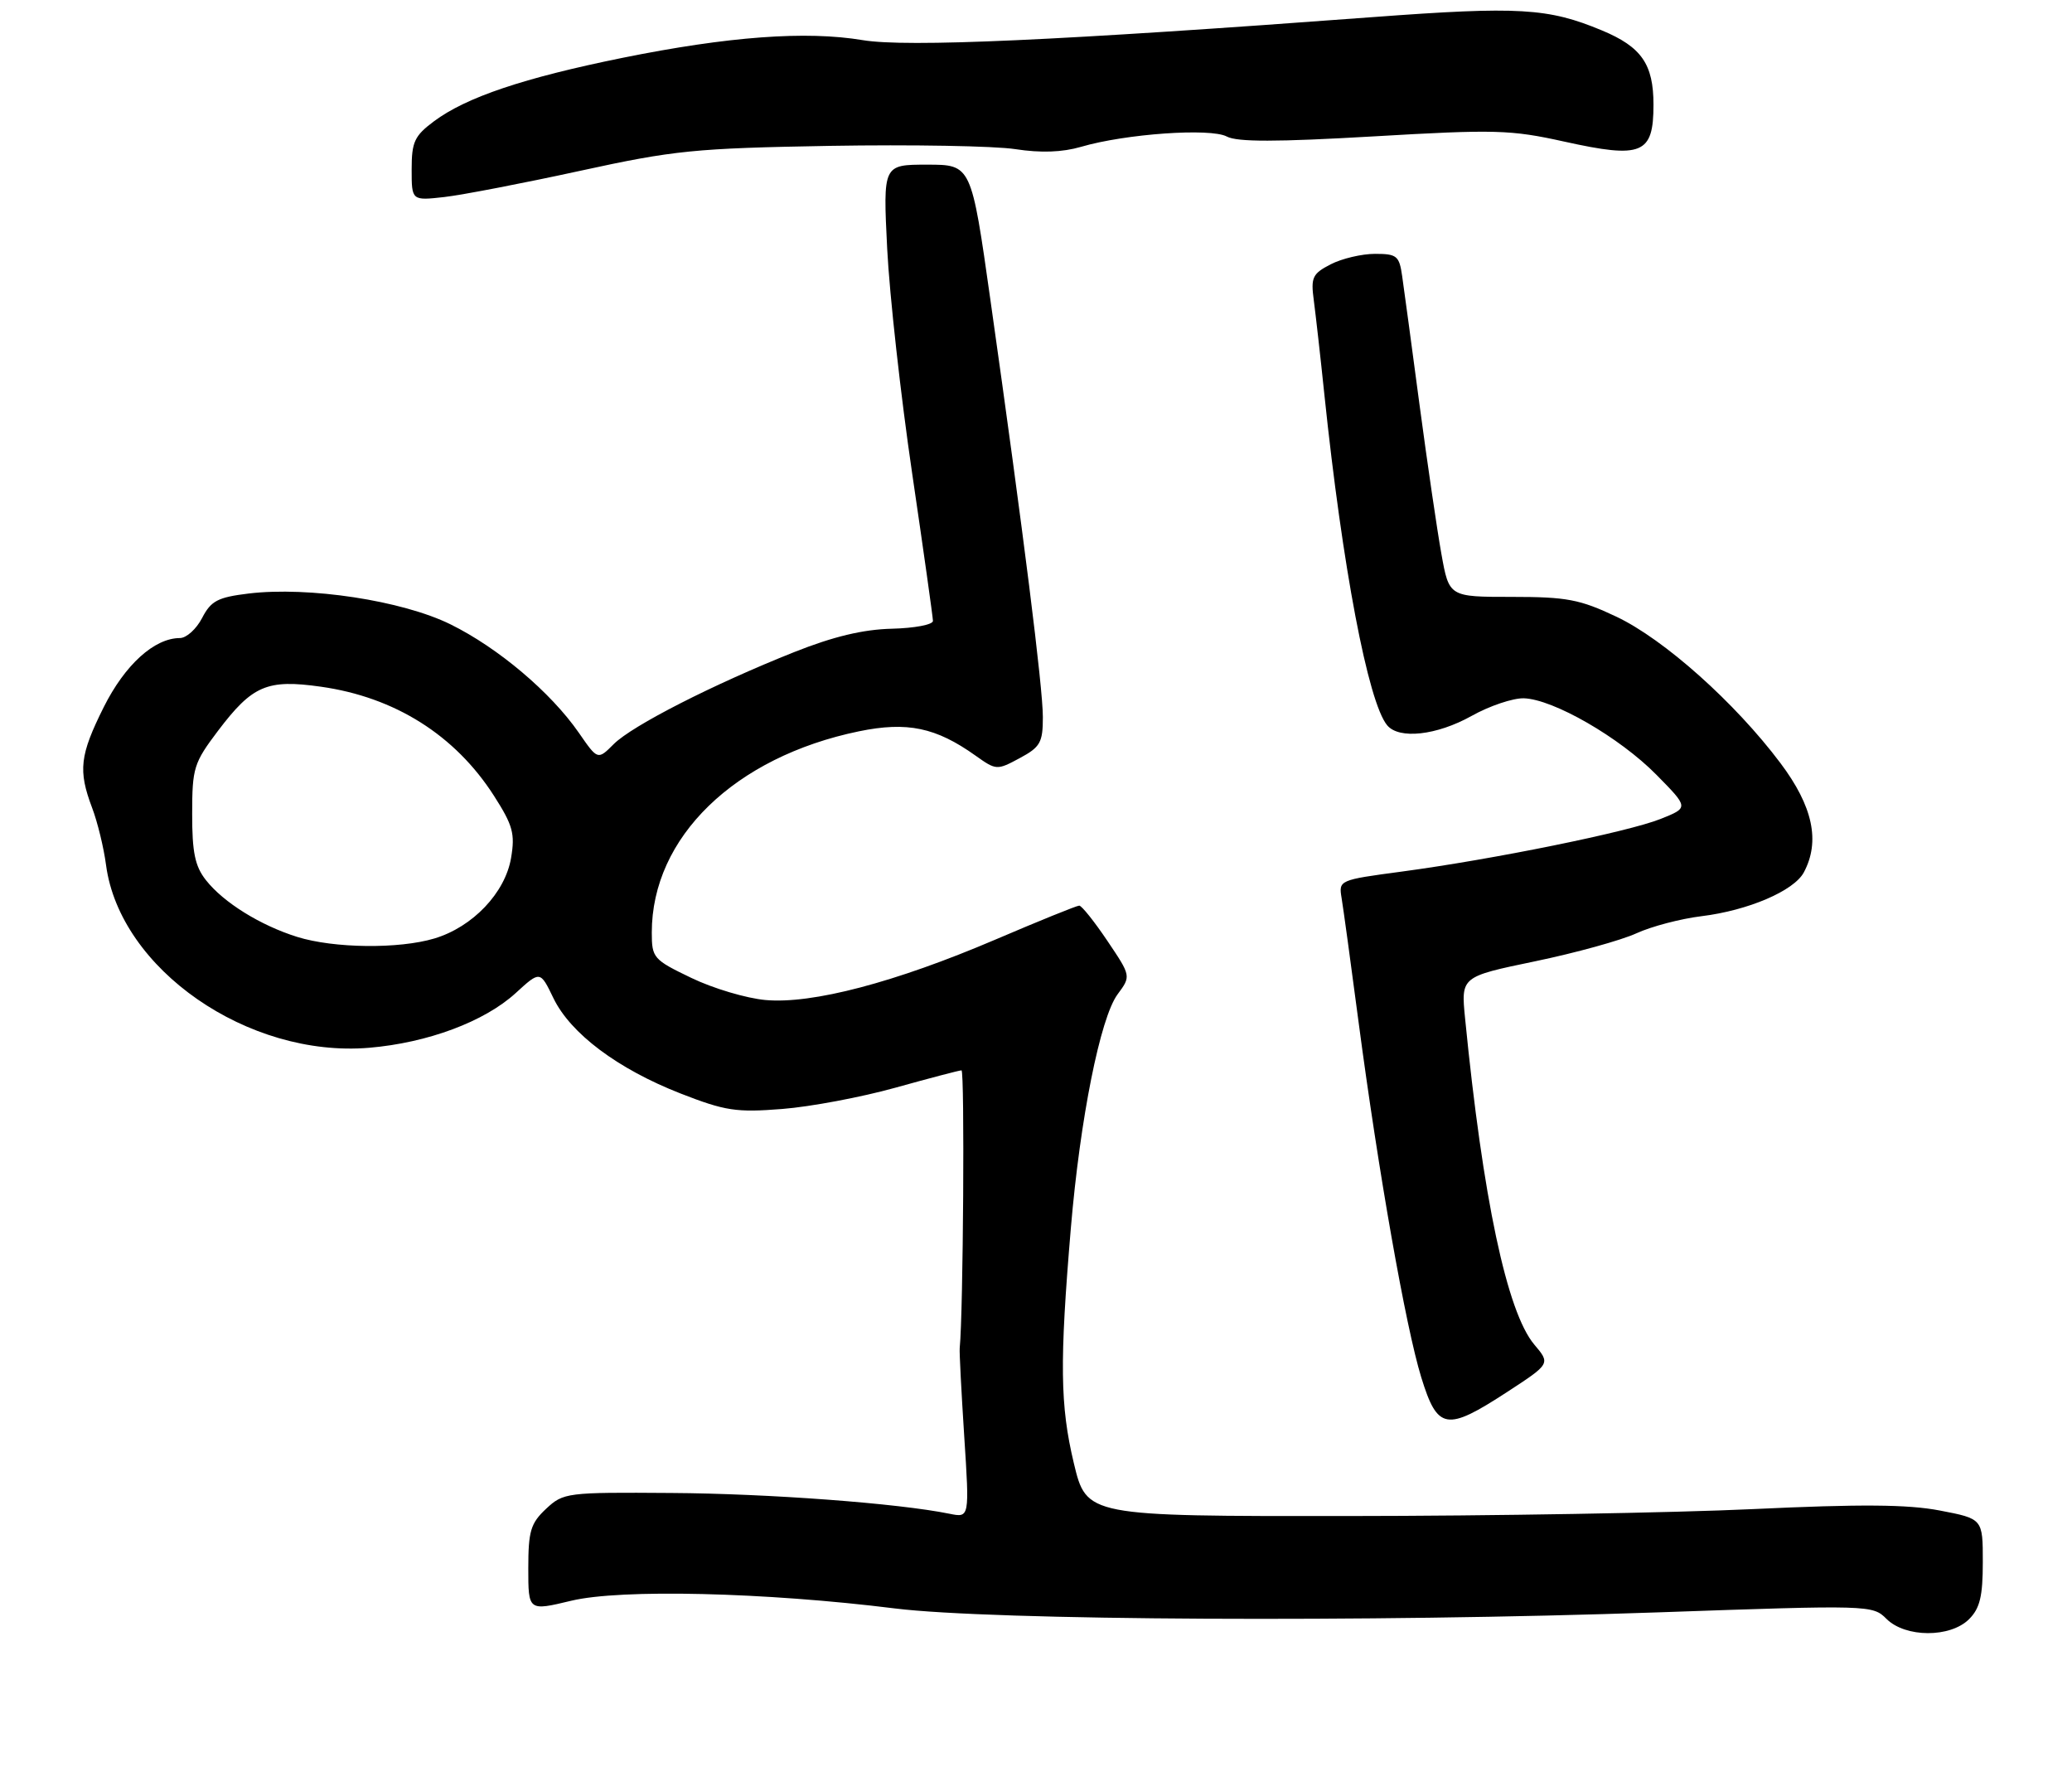 <?xml version="1.0" encoding="UTF-8" standalone="no"?>
<!DOCTYPE svg PUBLIC "-//W3C//DTD SVG 1.1//EN" "http://www.w3.org/Graphics/SVG/1.1/DTD/svg11.dtd" >
<svg xmlns="http://www.w3.org/2000/svg" xmlns:xlink="http://www.w3.org/1999/xlink" version="1.1" viewBox="0 0 302 261">
 <g >
 <path fill="currentColor"
d=" M 287.00 236.00 C 288.58 234.42 289.00 232.67 289.00 227.68 C 289.00 221.37 289.00 221.37 282.75 220.17 C 278.07 219.27 271.23 219.22 255.50 219.96 C 243.95 220.50 217.37 220.96 196.43 220.97 C 158.37 221.00 158.37 221.00 156.51 213.25 C 154.51 204.85 154.43 198.58 156.08 179.00 C 157.43 163.05 160.37 148.34 162.89 144.93 C 164.86 142.27 164.86 142.27 161.40 137.13 C 159.50 134.31 157.66 132.00 157.30 132.00 C 156.94 132.00 151.44 134.23 145.08 136.95 C 130.45 143.20 118.38 146.37 111.58 145.76 C 108.79 145.51 103.91 144.06 100.75 142.53 C 95.23 139.88 95.00 139.61 95.00 135.92 C 95.00 122.06 107.07 110.33 125.21 106.59 C 132.22 105.15 136.41 106.02 142.19 110.14 C 145.20 112.28 145.31 112.29 148.63 110.50 C 151.63 108.89 152.00 108.22 152.00 104.52 C 152.00 100.20 149.20 77.90 144.36 43.75 C 141.57 24.00 141.57 24.00 135.13 24.00 C 128.70 24.00 128.70 24.00 129.31 36.25 C 129.65 42.99 131.29 57.72 132.95 69.00 C 134.61 80.28 135.97 89.95 135.98 90.50 C 135.98 91.05 133.29 91.56 129.99 91.64 C 125.81 91.74 121.49 92.77 115.75 95.05 C 103.96 99.74 92.15 105.76 89.45 108.46 C 87.12 110.79 87.12 110.79 84.37 106.81 C 80.27 100.90 72.61 94.43 65.66 91.00 C 58.61 87.53 44.99 85.46 36.24 86.51 C 31.73 87.06 30.76 87.57 29.46 90.07 C 28.63 91.68 27.17 93.00 26.22 93.00 C 22.49 93.01 18.21 96.89 15.12 103.07 C 11.63 110.07 11.37 112.29 13.42 117.73 C 14.21 119.80 15.13 123.58 15.46 126.11 C 17.49 141.25 36.15 154.20 53.80 152.72 C 62.33 152.00 70.61 148.91 75.17 144.74 C 78.73 141.48 78.73 141.48 80.66 145.48 C 83.15 150.64 90.03 155.80 99.21 159.39 C 105.70 161.92 107.32 162.17 114.00 161.64 C 118.12 161.32 125.55 159.92 130.50 158.54 C 135.45 157.16 139.79 156.02 140.14 156.01 C 140.62 156.00 140.40 191.31 139.88 196.50 C 139.82 197.05 140.12 202.84 140.54 209.36 C 141.31 221.23 141.31 221.23 138.40 220.64 C 130.91 219.11 112.03 217.70 97.84 217.61 C 82.58 217.50 82.12 217.56 79.59 219.92 C 77.34 222.03 77.00 223.17 77.00 228.59 C 77.00 234.82 77.00 234.82 83.25 233.32 C 90.44 231.58 111.51 232.08 130.44 234.44 C 144.61 236.20 199.65 236.48 241.71 235.01 C 272.53 233.93 272.94 233.94 274.96 235.96 C 277.71 238.71 284.26 238.74 287.00 236.00 Z  M 219.67 202.89 C 225.99 198.77 225.99 198.77 223.62 195.97 C 219.64 191.24 216.12 174.61 213.54 148.43 C 212.94 142.36 212.94 142.36 223.72 140.12 C 229.65 138.89 236.30 137.05 238.50 136.04 C 240.70 135.03 244.97 133.91 248.00 133.54 C 254.79 132.71 261.47 129.85 262.91 127.16 C 265.33 122.64 264.24 117.52 259.50 111.22 C 252.88 102.40 242.52 93.16 235.58 89.88 C 230.26 87.36 228.35 87.00 220.36 87.00 C 211.21 87.00 211.21 87.00 210.09 80.75 C 209.47 77.31 208.04 67.53 206.90 59.00 C 205.77 50.47 204.63 42.04 204.37 40.25 C 203.95 37.29 203.60 37.00 200.41 37.00 C 198.48 37.00 195.57 37.69 193.94 38.53 C 191.29 39.90 191.04 40.44 191.49 43.78 C 191.76 45.83 192.46 52.00 193.03 57.50 C 195.65 82.62 199.40 102.36 202.18 105.71 C 203.91 107.80 209.40 107.19 214.49 104.35 C 217.09 102.89 220.52 101.74 222.10 101.78 C 226.39 101.91 236.06 107.48 241.42 112.92 C 246.15 117.72 246.15 117.72 242.05 119.36 C 237.31 121.26 217.67 125.25 204.30 127.04 C 195.18 128.26 195.11 128.29 195.54 130.88 C 195.78 132.32 196.90 140.47 198.02 149.00 C 200.91 170.86 204.89 193.41 207.15 200.75 C 209.53 208.45 210.80 208.67 219.67 202.89 Z  M 84.50 24.91 C 98.30 21.90 101.22 21.61 121.00 21.26 C 132.82 21.06 144.97 21.27 148.00 21.74 C 151.70 22.31 154.83 22.20 157.57 21.40 C 164.04 19.50 176.43 18.63 178.81 19.90 C 180.32 20.71 186.05 20.70 200.19 19.88 C 217.93 18.84 220.19 18.91 228.00 20.64 C 239.35 23.15 241.00 22.47 241.00 15.26 C 241.00 9.36 239.26 6.84 233.50 4.44 C 225.65 1.16 221.36 0.91 200.15 2.49 C 154.21 5.92 132.16 6.92 125.74 5.85 C 117.49 4.47 106.16 5.31 90.73 8.43 C 76.35 11.35 67.95 14.17 63.25 17.68 C 60.41 19.80 60.00 20.68 60.00 24.68 C 60.00 29.25 60.00 29.25 64.75 28.72 C 67.36 28.42 76.25 26.71 84.50 24.91 Z  M 43.32 136.56 C 37.95 134.88 32.57 131.54 30.02 128.29 C 28.42 126.27 28.00 124.24 28.01 118.62 C 28.01 111.93 28.24 111.20 31.79 106.50 C 36.79 99.90 38.93 98.98 46.76 100.09 C 57.54 101.61 66.32 107.14 71.99 115.98 C 74.75 120.29 75.09 121.51 74.49 125.05 C 73.63 130.14 68.89 135.12 63.31 136.79 C 58.13 138.34 48.67 138.23 43.32 136.56 Z "/>
</g>
</svg>